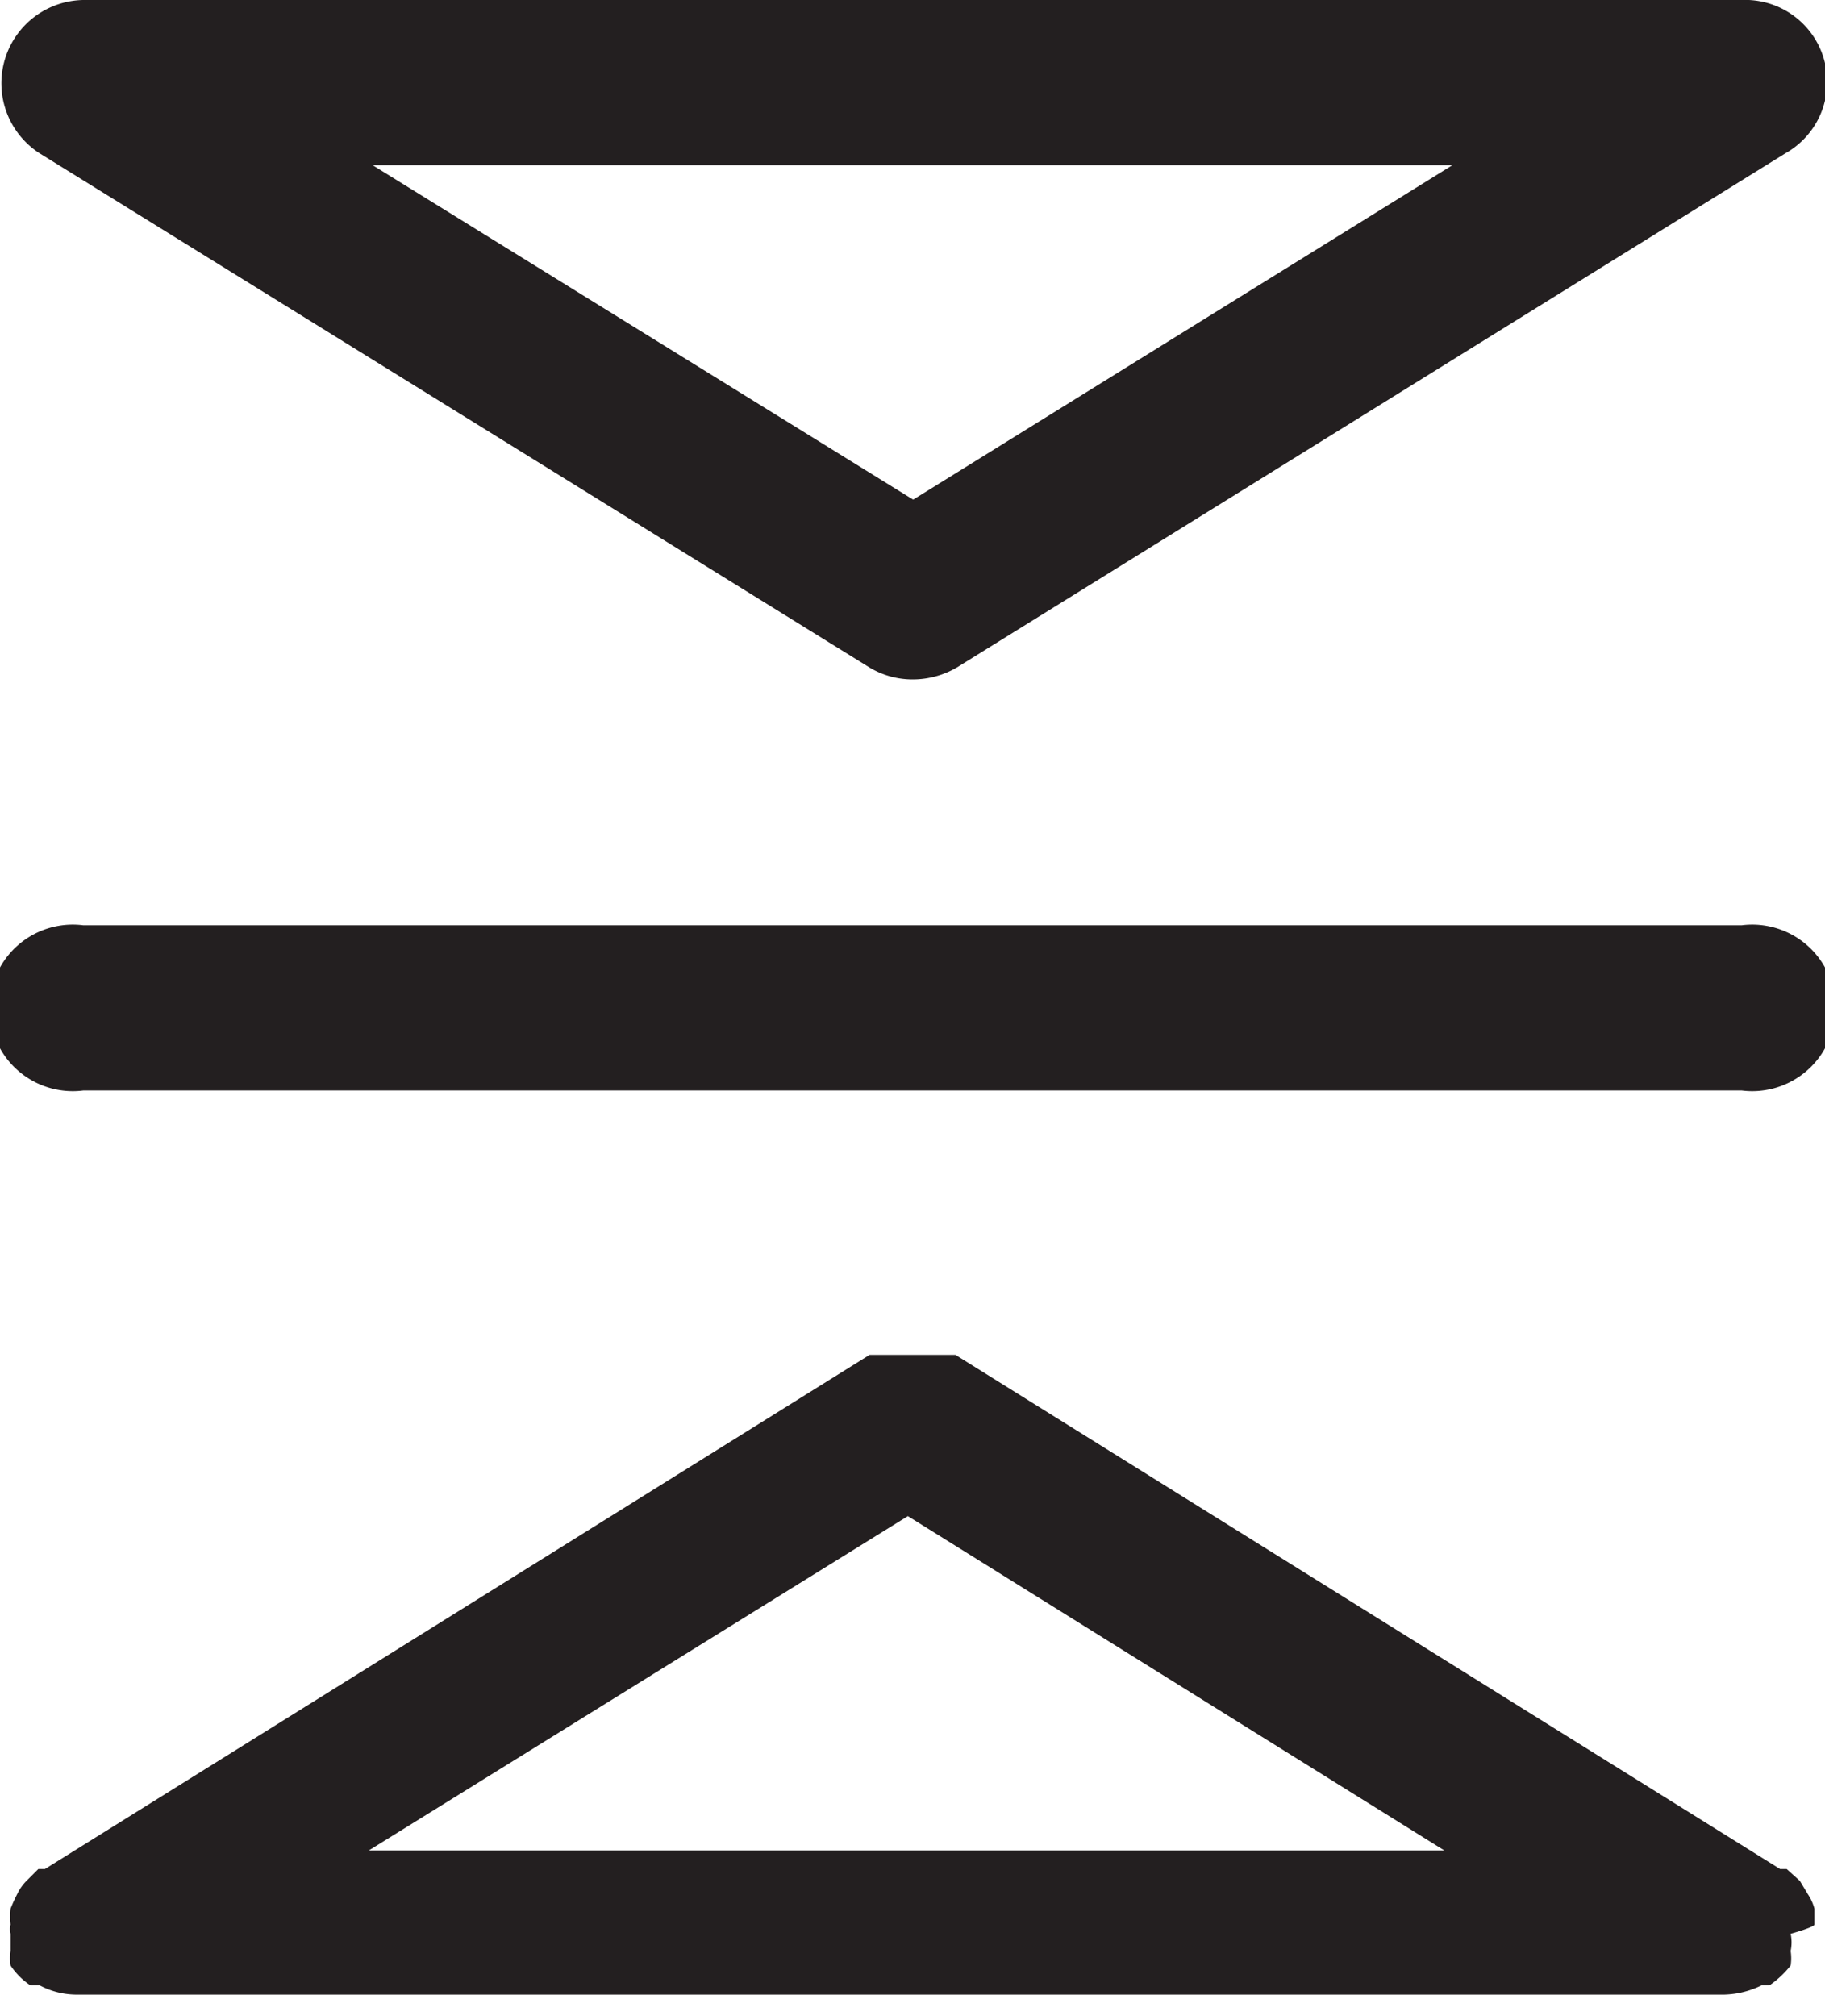 <svg id="Icons" xmlns="http://www.w3.org/2000/svg" viewBox="0 0 13.81 15.25"><defs><style>.cls-1{fill:#231f20;}</style></defs><title>matras_jestkost</title><path class="cls-1" d="M491.84,1622.78h12.55a.63.63,0,1,0,0-1.25H491.84a.63.63,0,1,0,0,1.25Z" transform="translate(-491.21 -1614.53)"/><path class="cls-1" d="M491.51,1615.69l6.28,3.89a.63.63,0,0,0,.33.09.66.66,0,0,0,.33-.09l6.27-3.89a.62.62,0,0,0-.33-1.16H491.84a.63.63,0,0,0-.33,1.16Zm10.69.09-4.08,2.53-4.09-2.53Z" transform="translate(-491.21 -1614.53)"/><path class="cls-1" d="M504.94,1629.09l0-.12a.37.37,0,0,0-.05-.11l-.06-.1-.1-.09-.05,0-6.24-3.89s-.05,0-.08,0l-.13,0H498l-.13,0-.08,0-6.24,3.89-.05,0-.09.09a.36.36,0,0,0-.07.1,1.17,1.17,0,0,0-.05.11.5.5,0,0,0,0,.12.14.14,0,0,0,0,.07v0l0,.13a.36.36,0,0,0,0,.11l0,0,0,0a.54.54,0,0,0,.15.15l.07,0a.6.6,0,0,0,.27.07h12.48a.68.68,0,0,0,.28-.07l.06,0a.75.75,0,0,0,.16-.15l0,0,0,0a.36.36,0,0,0,0-.11.31.31,0,0,0,0-.13v0S504.94,1629.11,504.94,1629.09Zm-6.86-3.09,4.06,2.53H494Z" transform="translate(-491.21 -1614.53)"/></svg>